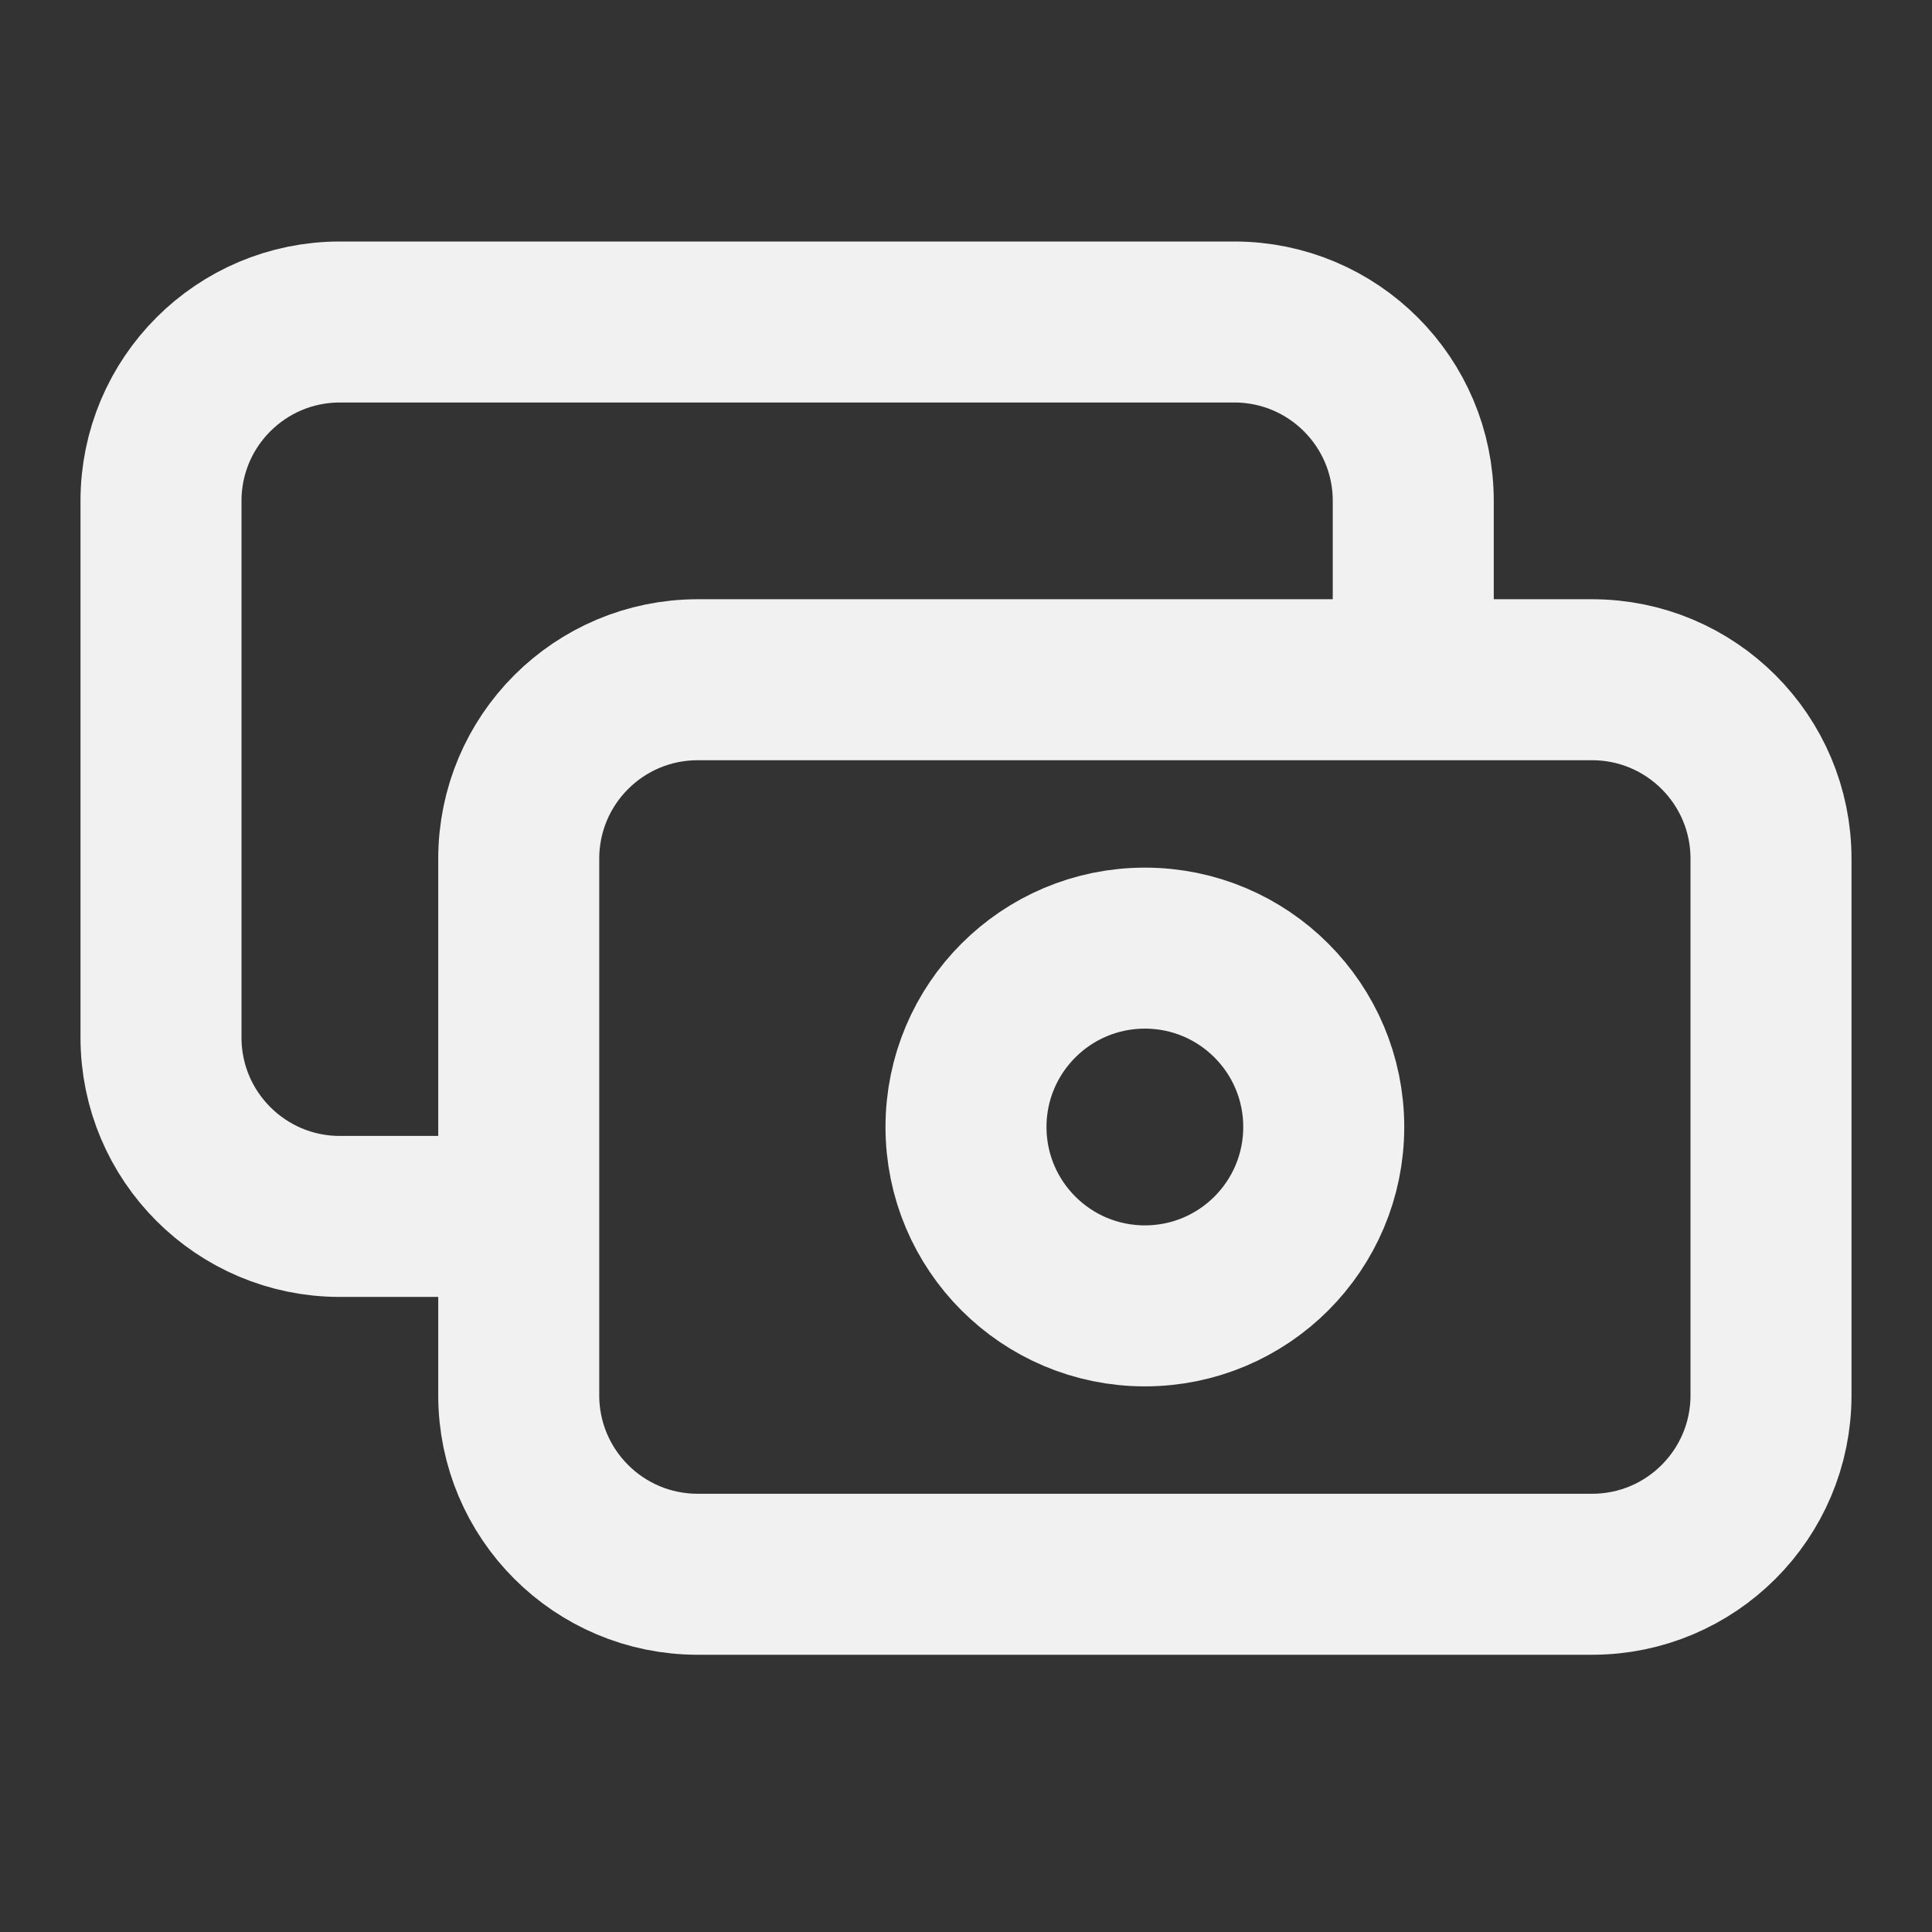 <?xml version="1.0" encoding="UTF-8"?>
<svg width="24px" height="24px" viewBox="0 0 24 24" version="1.1" xmlns="http://www.w3.org/2000/svg" xmlns:xlink="http://www.w3.org/1999/xlink">
    <rect x="0" y="0" width="24" height="24" fill="#333333" stroke="none"/>
    <!-- Generator: Sketch 60.1 (88133) - https://sketch.com -->
    <title>Payments</title>
    <desc>Created with Sketch.</desc>
    <g id="Payments" stroke="none" stroke-width="1" fill="none" fill-rule="evenodd" stroke-linecap="round" stroke-linejoin="round">
        <g id="cash" transform="translate(2, 4)" stroke="#F2F1F1" stroke-width="2">
            <path d="M15.556,4.444 L15.556,2.222 C15.556,0.995 14.561,0 13.333,0 L2.222,0 C0.995,0 0,0.995 0,2.222 L0,8.889 C0,10.116 0.995,11.111 2.222,11.111 L4.444,11.111 M6.667,15.556 L17.778,15.556 C19.005,15.556 20,14.561 20,13.333 L20,6.667 C20,5.439 19.005,4.444 17.778,4.444 L6.667,4.444 C5.439,4.444 4.444,5.439 4.444,6.667 L4.444,13.333 C4.444,14.561 5.439,15.556 6.667,15.556 Z M14.444,10 C14.444,11.227 13.45,12.222 12.222,12.222 C10.995,12.222 10,11.227 10,10 C10,8.773 10.995,7.778 12.222,7.778 C13.45,7.778 14.444,8.773 14.444,10 Z" id="Shape"></path>
        </g>
    </g>
</svg>